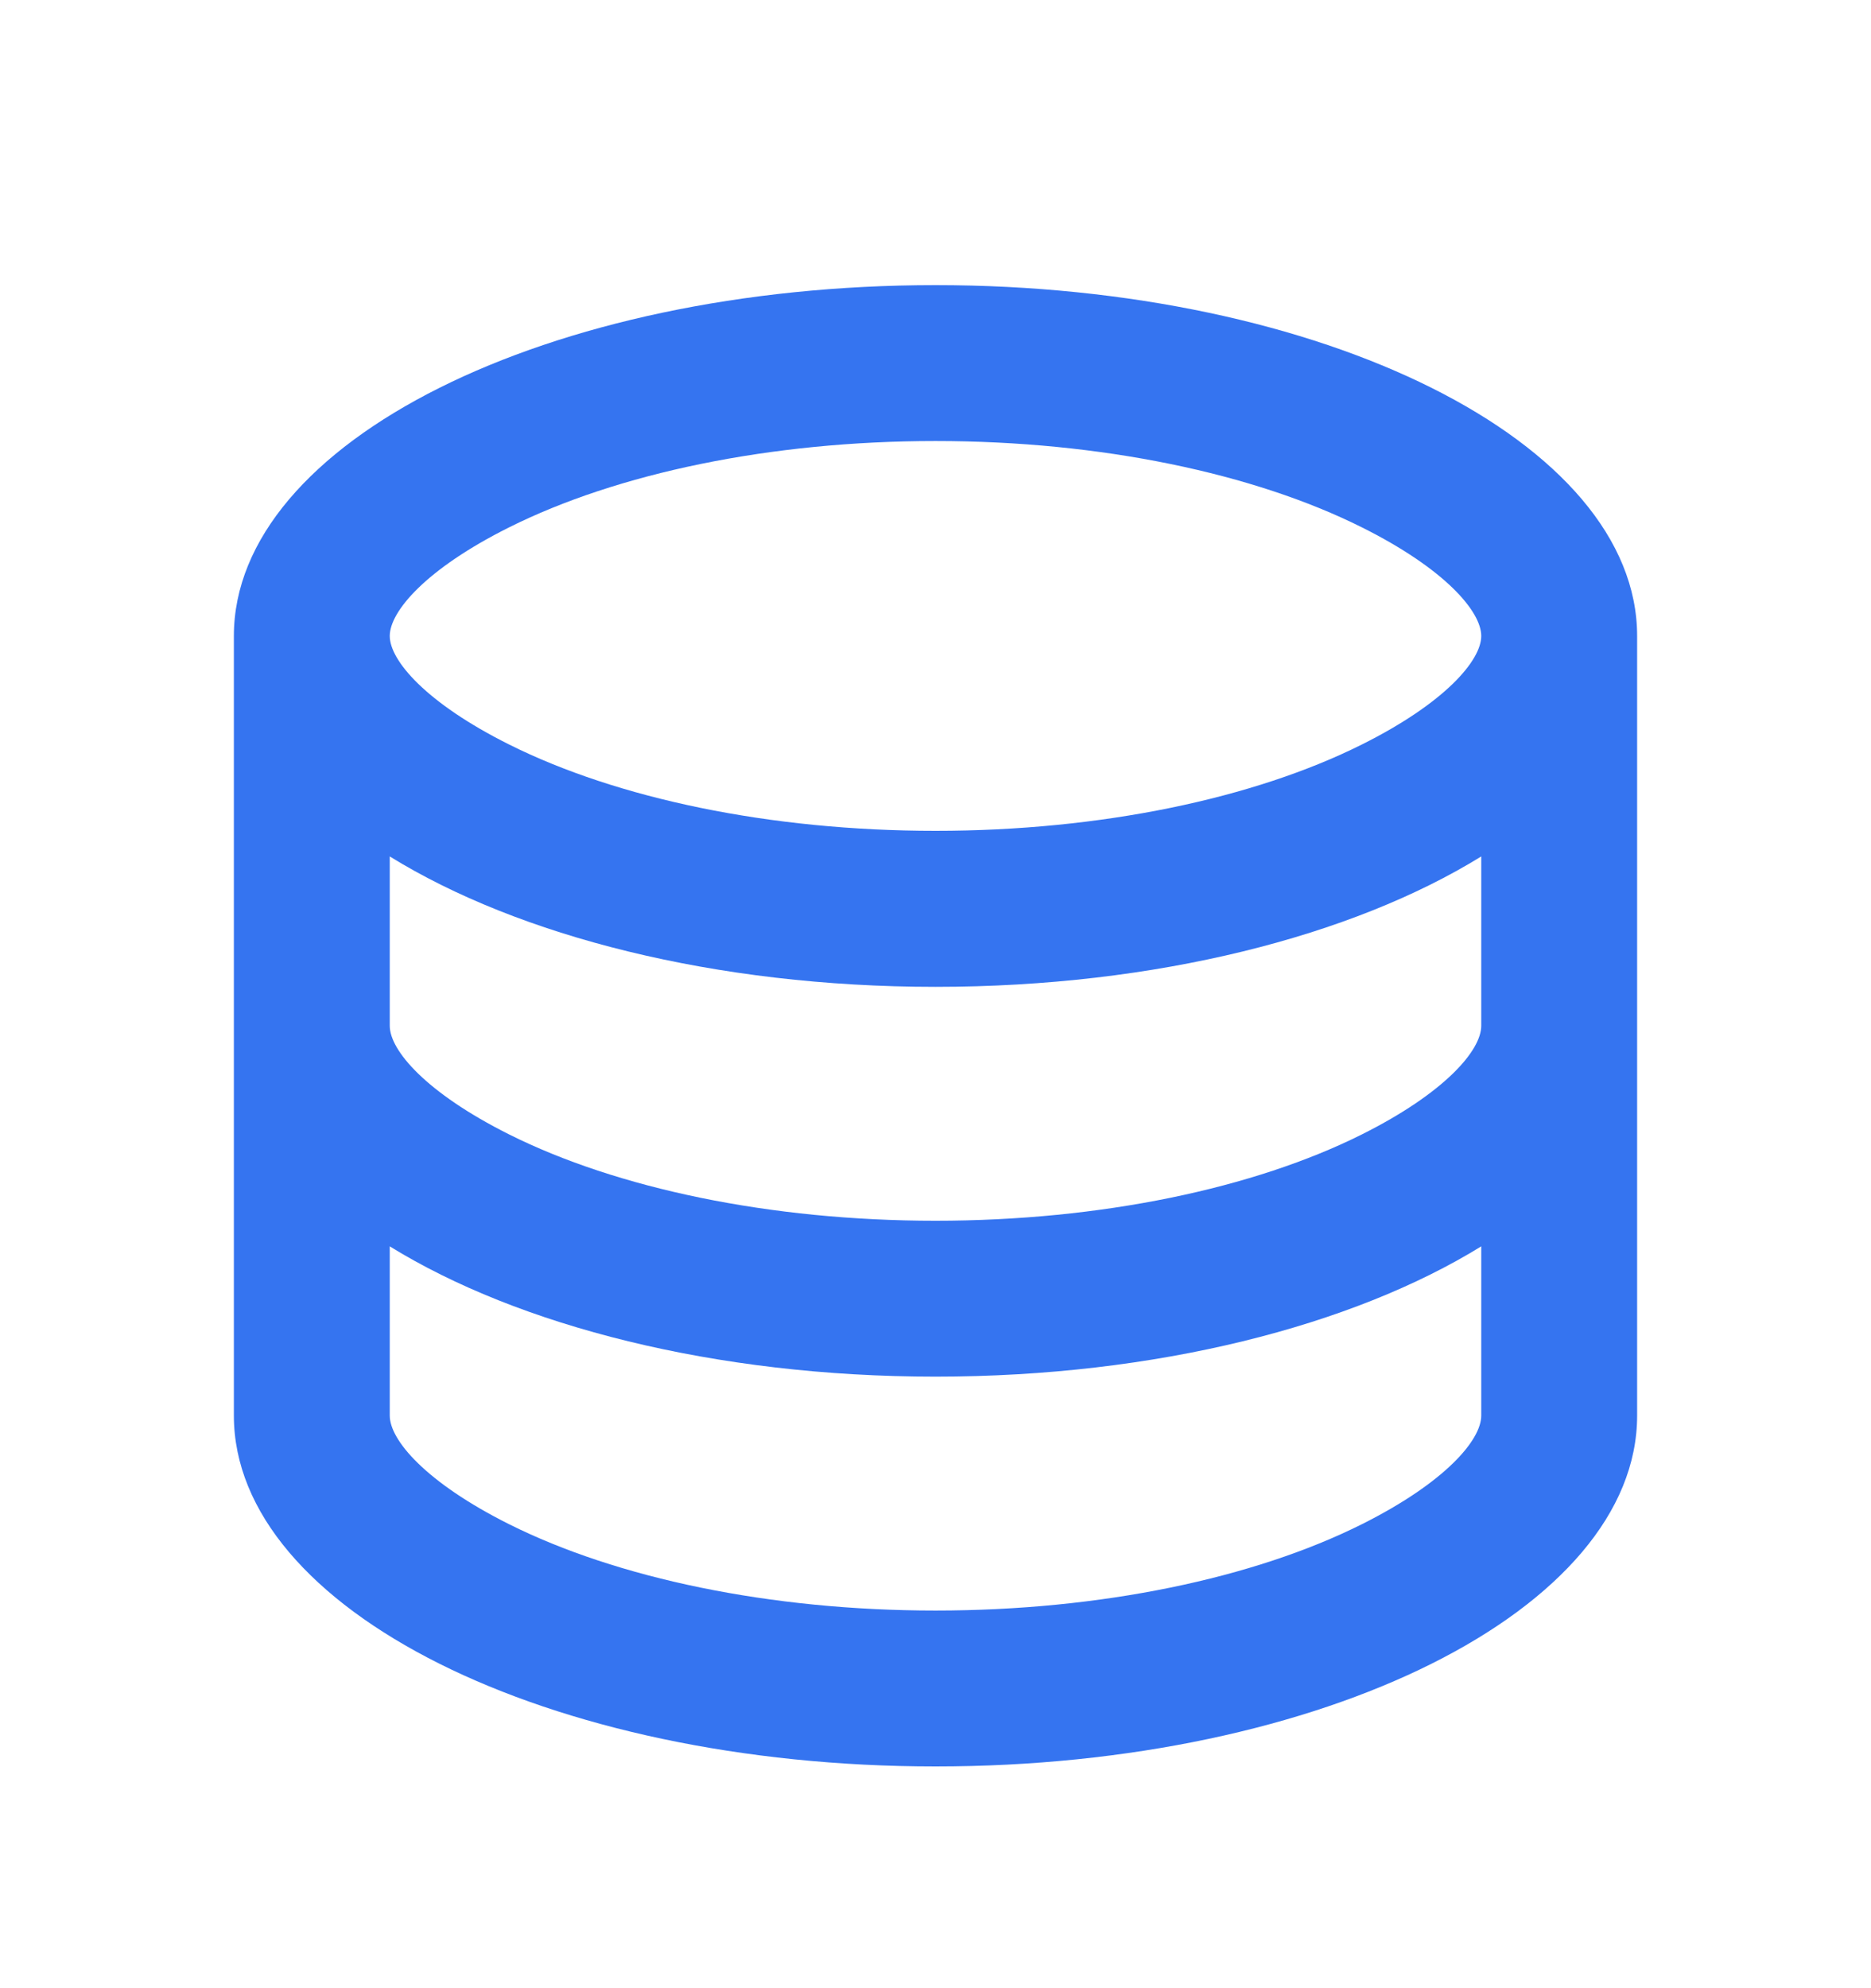 <svg xmlns="http://www.w3.org/2000/svg" width="16" height="17" viewBox="0 0 16 17" fill="none">
  <path d="M3.333 8.771C3.333 8.98 3.641 9.343 4.354 9.7C5.276 10.161 6.585 10.438 8 10.438C9.415 10.438 10.724 10.161 11.646 9.7C12.359 9.343 12.667 8.98 12.667 8.771V7.323C11.567 8.003 9.885 8.438 8 8.438C6.115 8.438 4.433 8.003 3.333 7.323V8.771ZM12.667 10.657C11.567 11.336 9.885 11.771 8 11.771C6.115 11.771 4.433 11.336 3.333 10.657V12.104C3.333 12.313 3.641 12.676 4.354 13.033C5.276 13.494 6.585 13.771 8 13.771C9.415 13.771 10.724 13.494 11.646 13.033C12.359 12.676 12.667 12.313 12.667 12.104V10.657ZM2 12.104V5.438C2 3.781 4.686 2.438 8 2.438C11.314 2.438 14 3.781 14 5.438V12.104C14 13.761 11.314 15.104 8 15.104C4.686 15.104 2 13.761 2 12.104ZM8 7.104C9.415 7.104 10.724 6.827 11.646 6.366C12.359 6.01 12.667 5.646 12.667 5.438C12.667 5.229 12.359 4.865 11.646 4.509C10.724 4.048 9.415 3.771 8 3.771C6.585 3.771 5.276 4.048 4.354 4.509C3.641 4.865 3.333 5.229 3.333 5.438C3.333 5.646 3.641 6.01 4.354 6.366C5.276 6.827 6.585 7.104 8 7.104Z" fill="#3574F0"/>
</svg>